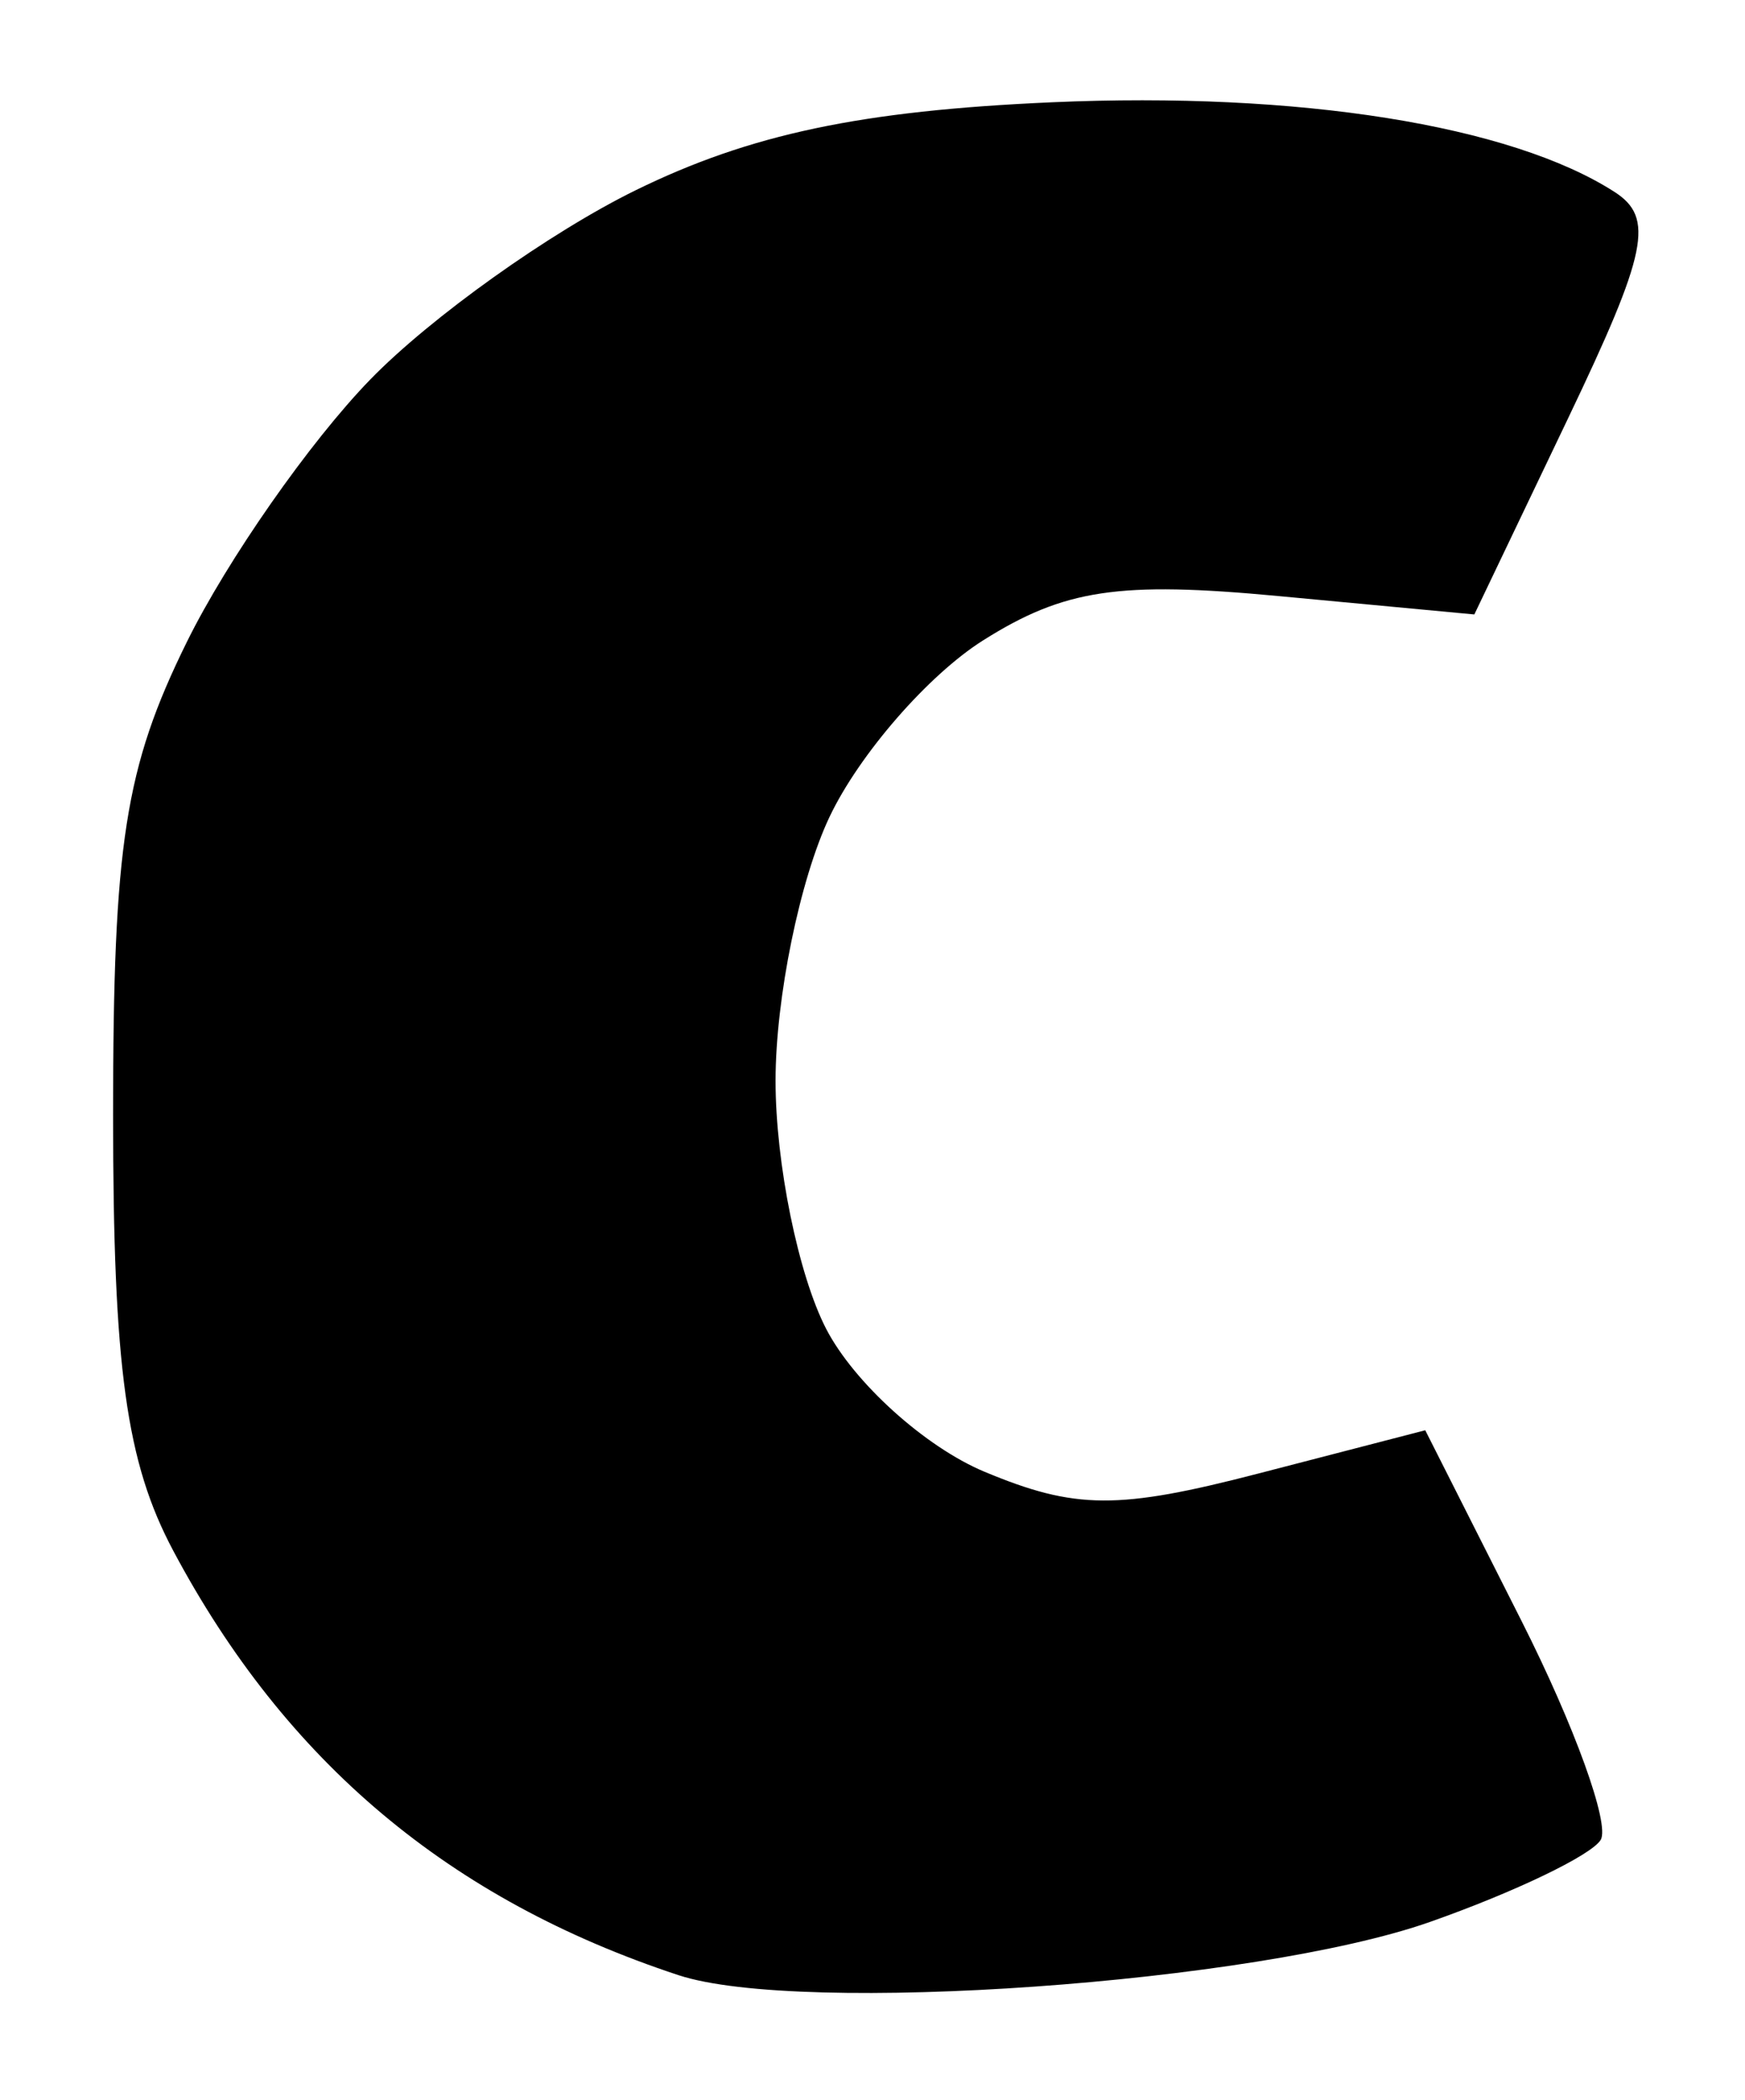 <svg viewBox="0 0 54 65"><path d="M 20.994,61.13 C 13.913,58.794 8.846,54.538 5.364,48.0 C 3.903,45.256 3.5,42.339 3.5,34.5 C 3.5,26.111 3.867,23.755 5.78,19.873 C 7.034,17.328 9.588,13.671 11.457,11.747 C 13.326,9.823 17.025,7.185 19.677,5.885 C 23.212,4.152 26.647,3.426 32.544,3.166 C 40.187,2.829 46.751,3.875 49.962,5.94 C 51.202,6.738 50.984,7.803 48.524,12.949 L 45.624,19.017 L 39.562,18.448 C 34.62,17.983 32.931,18.237 30.42,19.821 C 28.726,20.89 26.588,23.348 25.67,25.283 C 24.751,27.219 24.0,30.894 24.0,33.451 C 24.0,36.007 24.705,39.462 25.566,41.128 C 26.428,42.794 28.631,44.784 30.463,45.549 C 33.273,46.723 34.599,46.732 38.949,45.603 L 44.105,44.266 L 47.087,50.173 C 48.727,53.421 49.828,56.469 49.533,56.946 C 49.239,57.423 46.861,58.565 44.249,59.484 C 38.868,61.379 24.77,62.376 20.994,61.13 Z " fill-rule="evenodd" /></svg>